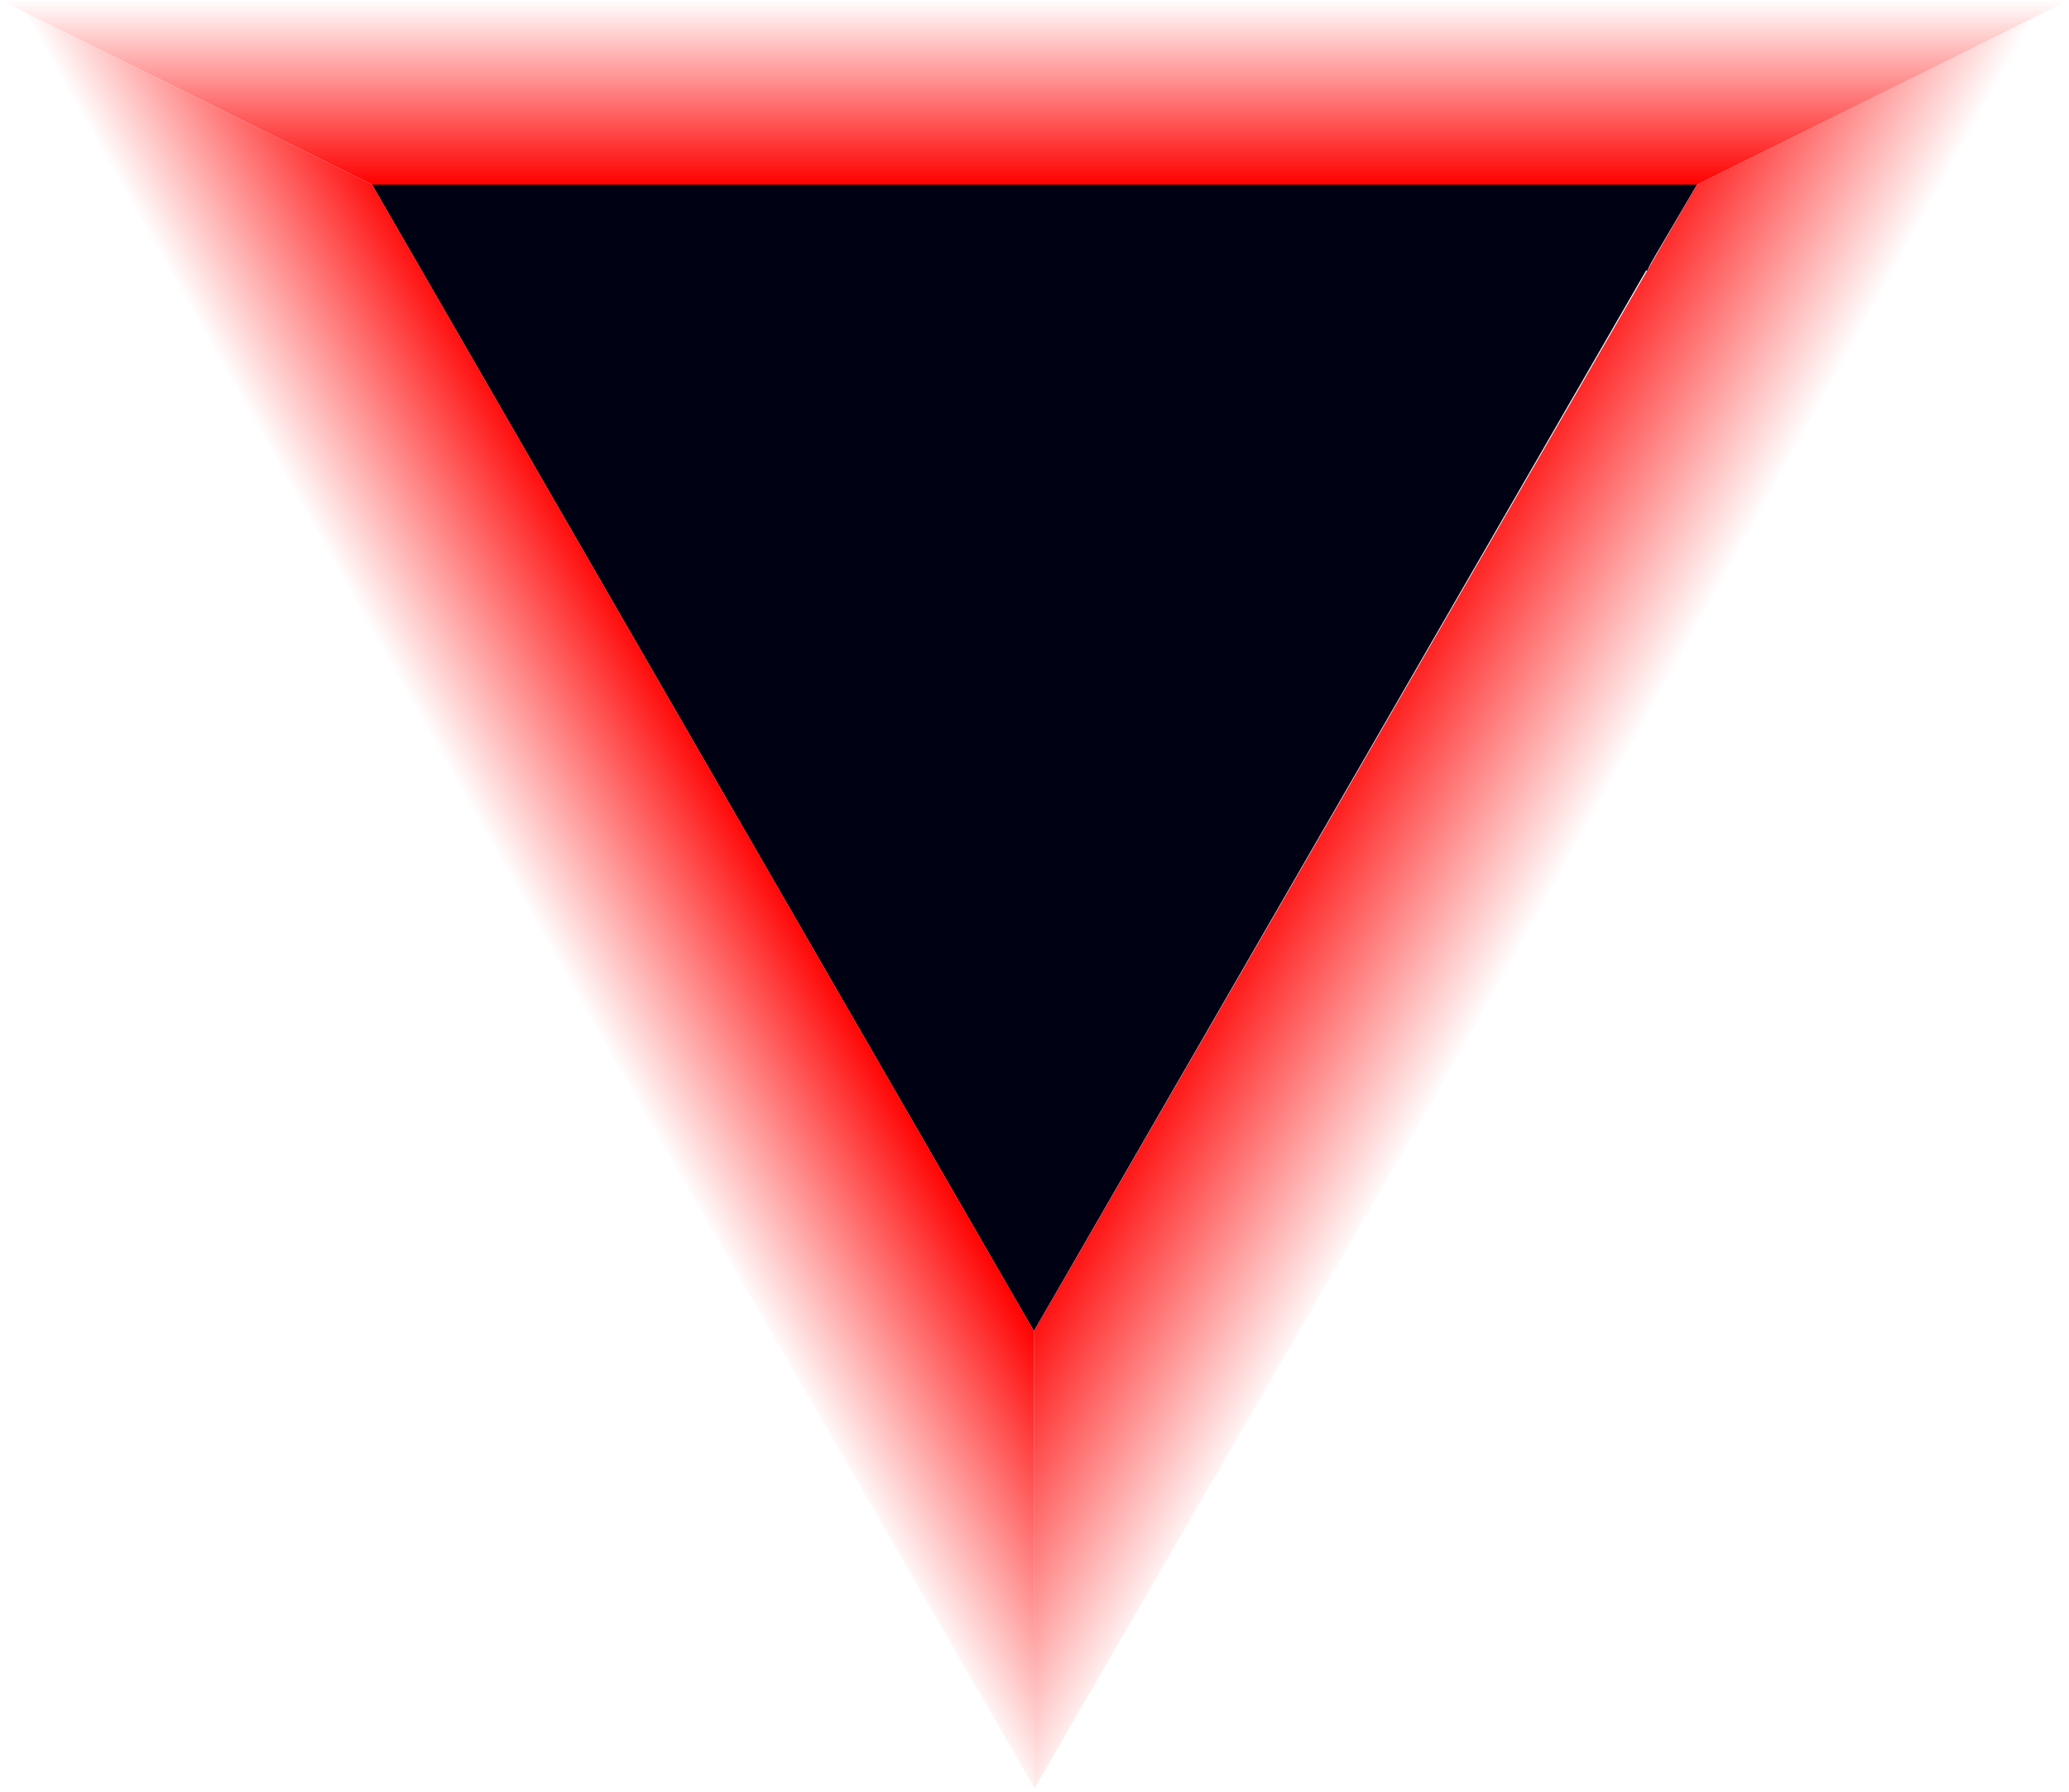 <?xml version="1.0" encoding="UTF-8" standalone="no"?>
<!-- Generator: Adobe Illustrator 12.0.0, SVG Export Plug-In . SVG Version: 6.00 Build 51448)  -->

<svg
   version="1.1"
   id="Layer_1"
   width="531.74"
   height="460.5"
   viewBox="0 0 531.74 460.5"
   overflow="visible"
   enable-background="new 0 0 531.74 460.5"
   xml:space="preserve"
   sodipodi:docname="triangle-dd-zh.svg"
   inkscape:version="1.3 (0e150ed6c4, 2023-07-21)"
   xmlns:inkscape="http://www.inkscape.org/namespaces/inkscape"
   xmlns:sodipodi="http://sodipodi.sourceforge.net/DTD/sodipodi-0.dtd"
   xmlns:xlink="http://www.w3.org/1999/xlink"
   xmlns="http://www.w3.org/2000/svg"
   xmlns:svg="http://www.w3.org/2000/svg"><defs
   id="defs1"><linearGradient
     id="linearGradient314"
     inkscape:collect="always"><stop
       style="stop-color:#ff0000;stop-opacity:0;"
       offset="0"
       id="stop315" /><stop
       style="stop-color:#ff0000;stop-opacity:1;"
       offset="1"
       id="stop314" /></linearGradient><linearGradient
     id="linearGradient312"
     inkscape:collect="always"><stop
       style="stop-color:#ff0000;stop-opacity:1;"
       offset="0"
       id="stop312" /><stop
       style="stop-color:#ff0000;stop-opacity:0;"
       offset="1"
       id="stop313" /></linearGradient><linearGradient
     id="linearGradient310"
     inkscape:collect="always"><stop
       style="stop-color:#ff0000;stop-opacity:0;"
       offset="0"
       id="stop311" /><stop
       style="stop-color:#ff0000;stop-opacity:1;"
       offset="1"
       id="stop310" /></linearGradient><inkscape:path-effect
     effect="bspline"
     id="path-effect310"
     is_visible="true"
     lpeversion="1.3"
     weight="33.333"
     steps="2"
     helper_size="0"
     apply_no_weight="true"
     apply_with_weight="true"
     only_selected="false"
     uniform="false" /><inkscape:path-effect
     effect="bspline"
     id="path-effect309"
     is_visible="true"
     lpeversion="1.3"
     weight="33.333"
     steps="2"
     helper_size="0"
     apply_no_weight="true"
     apply_with_weight="true"
     only_selected="false"
     uniform="false" /><inkscape:path-effect
     effect="bspline"
     id="path-effect308"
     is_visible="true"
     lpeversion="1.3"
     weight="33.333"
     steps="2"
     helper_size="0"
     apply_no_weight="true"
     apply_with_weight="true"
     only_selected="false"
     uniform="false" /><inkscape:path-effect
     effect="bspline"
     id="path-effect1"
     is_visible="true"
     lpeversion="1.3"
     weight="33.333"
     steps="2"
     helper_size="0"
     apply_no_weight="true"
     apply_with_weight="true"
     only_selected="false"
     uniform="false" /><linearGradient
     inkscape:collect="always"
     xlink:href="#linearGradient310"
     id="linearGradient311"
     x1="265.87"
     y1="0"
     x2="265.87"
     y2="47.432"
     gradientUnits="userSpaceOnUse" /><linearGradient
     inkscape:collect="always"
     xlink:href="#linearGradient312"
     id="linearGradient313"
     x1="332.65"
     y1="210.81"
     x2="391.1"
     y2="243.067"
     gradientUnits="userSpaceOnUse" /><linearGradient
     inkscape:collect="always"
     xlink:href="#linearGradient314"
     id="linearGradient315"
     x1="140.7"
     y1="242.699"
     x2="193.53"
     y2="213.007"
     gradientUnits="userSpaceOnUse" /></defs><sodipodi:namedview
   id="namedview1"
   pagecolor="#ffffff"
   bordercolor="#000000"
   borderopacity="0.25"
   inkscape:showpageshadow="2"
   inkscape:pageopacity="0.0"
   inkscape:pagecheckerboard="0"
   inkscape:deskcolor="#d1d1d1"
   inkscape:zoom="1.1930987"
   inkscape:cx="129.07566"
   inkscape:cy="240.13101"
   inkscape:window-width="1920"
   inkscape:window-height="991"
   inkscape:window-x="-9"
   inkscape:window-y="-9"
   inkscape:window-maximized="1"
   inkscape:current-layer="Layer_1" />&#10;<path
   id="polygon1-4"
   style="fill:#000014;fill-opacity:0.993;fill-rule:nonzero;stroke:none;stroke-width:1;stroke-opacity:1"
   d="M 95.609,47.432 108.171,69.187 265.708,342.051 423.059,69.511 h 0.435 c -0.083,-0.048 -0.248,-0.143 1.9,-3.799 l 10.737,-18.28 z" />&#10;<path
   style="fill:url(#linearGradient311);stroke:none;stroke-width:17.575;stroke-linecap:round;stroke-linejoin:round;stroke-opacity:1"
   d="m 0,0 c 0,0 95.609,47.432 95.609,47.432 0,0 340.521,0 340.521,0 0,0 95.609,-47.432 95.609,-47.432 z"
   id="path308"
   inkscape:path-effect="#path-effect308"
   inkscape:original-d="M 0,0 95.609483,47.431776 H 436.13051 L 531.73999,0 Z"
   sodipodi:nodetypes="ccccc" /><path
   style="fill:url(#linearGradient315);fill-opacity:1;stroke:none;stroke-width:17.575;stroke-linecap:round;stroke-linejoin:round;stroke-opacity:1"
   d="m 0.866,0.5 c 0,0 94.743,46.932 94.743,46.932 0,0 170.099,294.619 170.099,294.619 0,0 0.162,117.449 0.162,117.449 z"
   id="path309"
   inkscape:path-effect="#path-effect309"
   inkscape:original-d="M 0.866,0.5 95.609483,47.431776 265.70811,342.05117 265.87,459.5 Z"
   sodipodi:nodetypes="ccccc" /><path
   style="fill:url(#linearGradient313);stroke:none;stroke-width:17.575;stroke-linecap:round;stroke-linejoin:round;stroke-opacity:1"
   d="m 531.74,0 c 0,0 -95.609,47.432 -95.609,47.432 0,0 -170.422,294.619 -170.422,294.619 0,0 0.162,117.449 0.162,117.449 z"
   id="path310"
   inkscape:path-effect="#path-effect310"
   inkscape:original-d="M 531.73999,0 436.13051,47.431776 265.70811,342.05117 265.87,459.5 Z"
   sodipodi:nodetypes="ccccc" /></svg>

